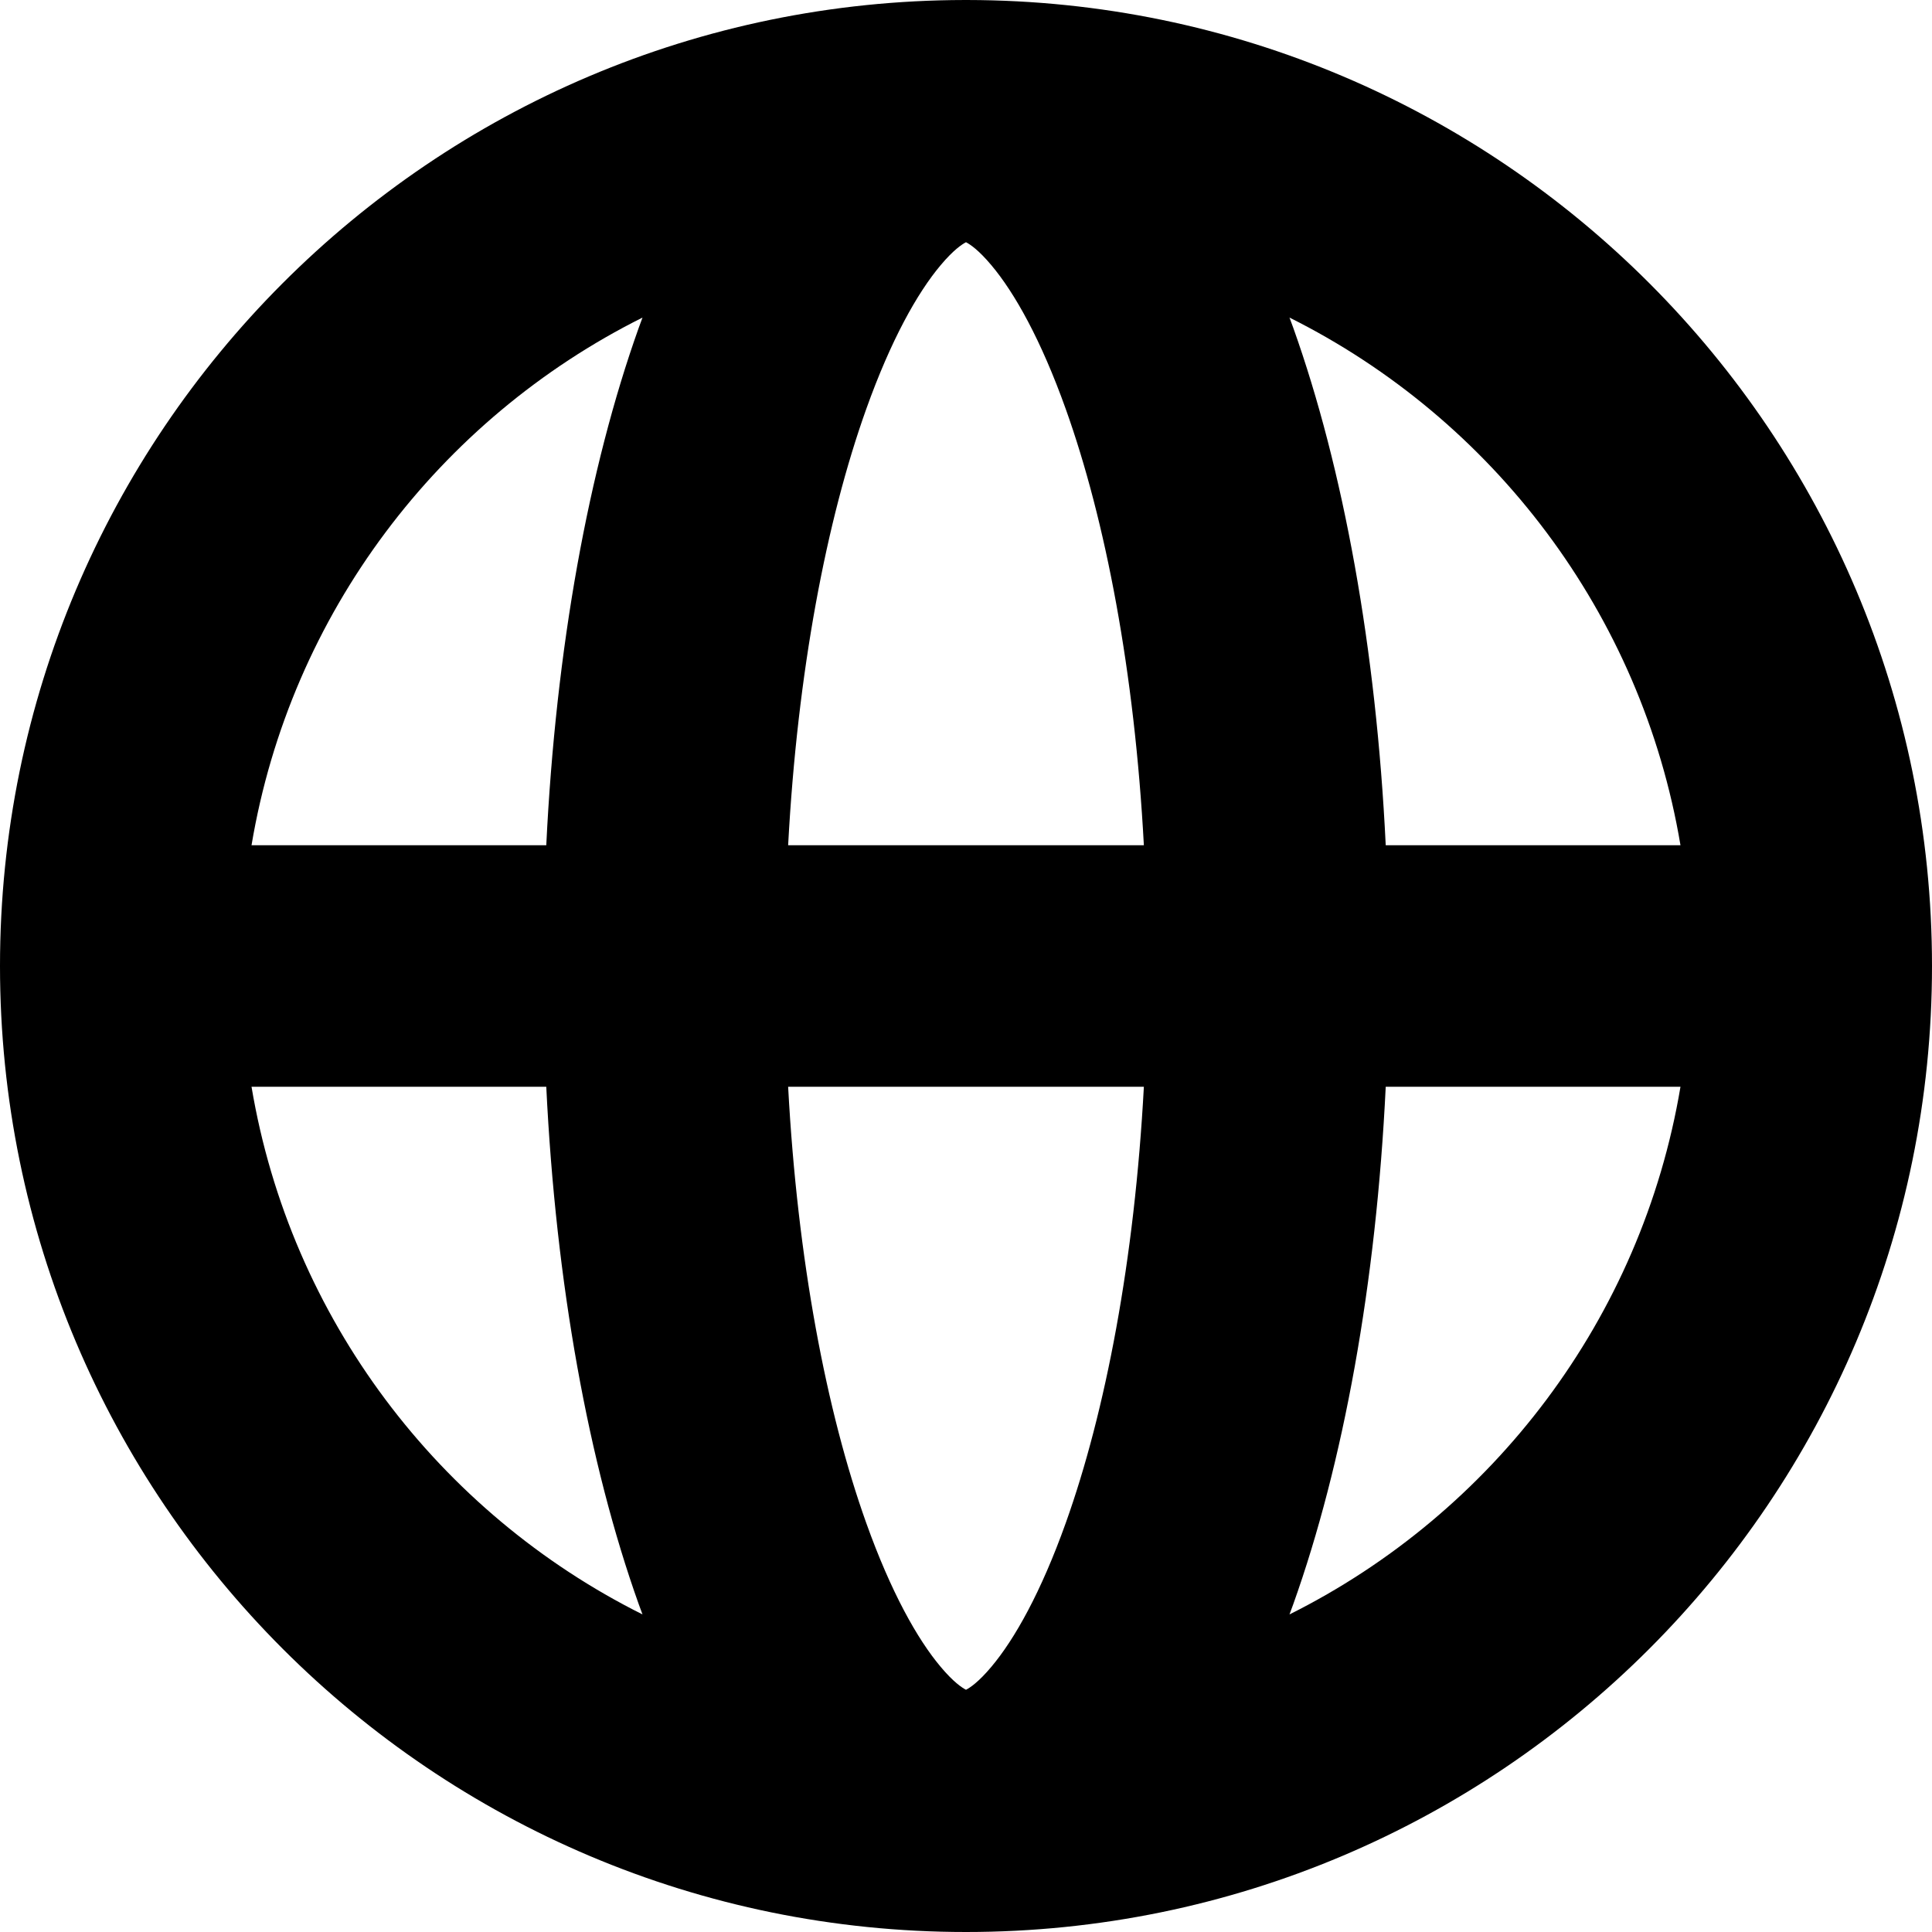 <?xml version="1.0" encoding="UTF-8"?>
<svg width="16" height="16" viewBox="0 0 16 16" xmlns="http://www.w3.org/2000/svg">
<g clip-path="url(#clip0_1031_15432)">
<path fill-rule="evenodd" clip-rule="evenodd" d="M6.527 7H9.473C9.396 5.565 9.156 4.31 8.826 3.387C8.622 2.816 8.403 2.425 8.209 2.195C8.104 2.07 8.033 2.023 8 2.006C7.967 2.023 7.896 2.07 7.791 2.195C7.597 2.425 7.378 2.816 7.174 3.387C6.844 4.31 6.604 5.565 6.527 7ZM9.473 9C9.396 10.434 9.156 11.69 8.826 12.613C8.622 13.184 8.403 13.575 8.209 13.805C8.104 13.93 8.033 13.977 8 13.994C7.967 13.977 7.896 13.93 7.791 13.805C7.597 13.575 7.378 13.184 7.174 12.613C6.844 11.69 6.604 10.434 6.527 9H9.473ZM11.476 9H13.917C13.595 10.919 12.363 12.529 10.679 13.37C10.689 13.342 10.7 13.314 10.71 13.286C11.126 12.12 11.397 10.63 11.476 9ZM13.917 7H11.476C11.397 5.37 11.126 3.88 10.71 2.714C10.7 2.686 10.689 2.658 10.679 2.63C12.363 3.471 13.595 5.081 13.917 7ZM4.524 7H2.083C2.405 5.081 3.637 3.471 5.321 2.63C5.311 2.658 5.301 2.686 5.29 2.714C4.874 3.88 4.603 5.37 4.524 7ZM4.524 9H2.083C2.405 10.919 3.637 12.529 5.321 13.37C5.311 13.342 5.301 13.314 5.29 13.286C4.874 12.12 4.603 10.63 4.524 9ZM7.987 4.02571e-05L8 0L8.013 4.02571e-05C12.425 0.007 16 3.586 16 8C16 12.418 12.418 16 8 16C3.582 16 0 12.418 0 8C0 3.586 3.575 0.007 7.987 4.02571e-05Z"/>
</g>
<defs>
<clipPath id="clip0_1031_15432">
<rect width="16" height="16" fill="white"/>
</clipPath>
</defs>
</svg>
